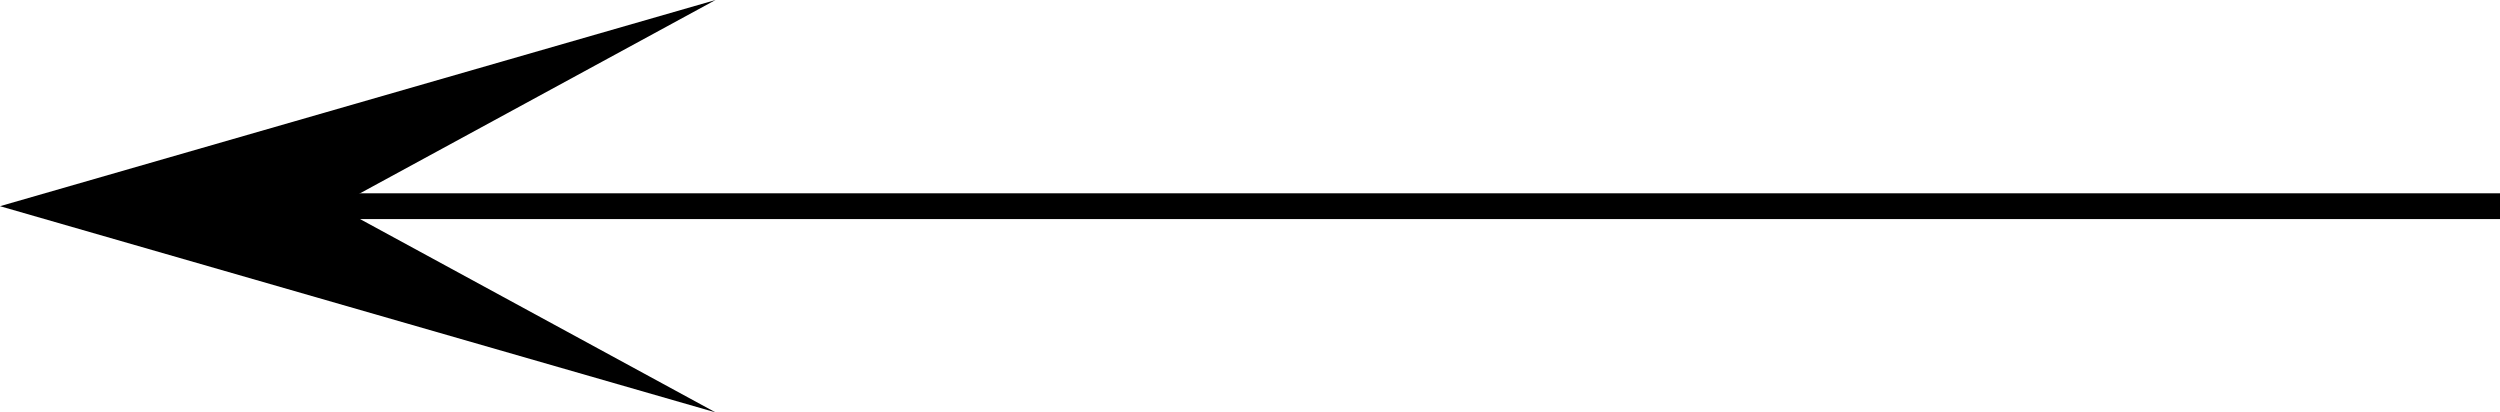 <svg width="97" height="16" viewBox="0 0 97 16" fill="none" xmlns="http://www.w3.org/2000/svg">
<path d="M0 8L27.762 16L13.05 8L27.762 0L0 8Z" fill="black"/>
<path d="M12 8L97 8" stroke="black"/>
</svg>
